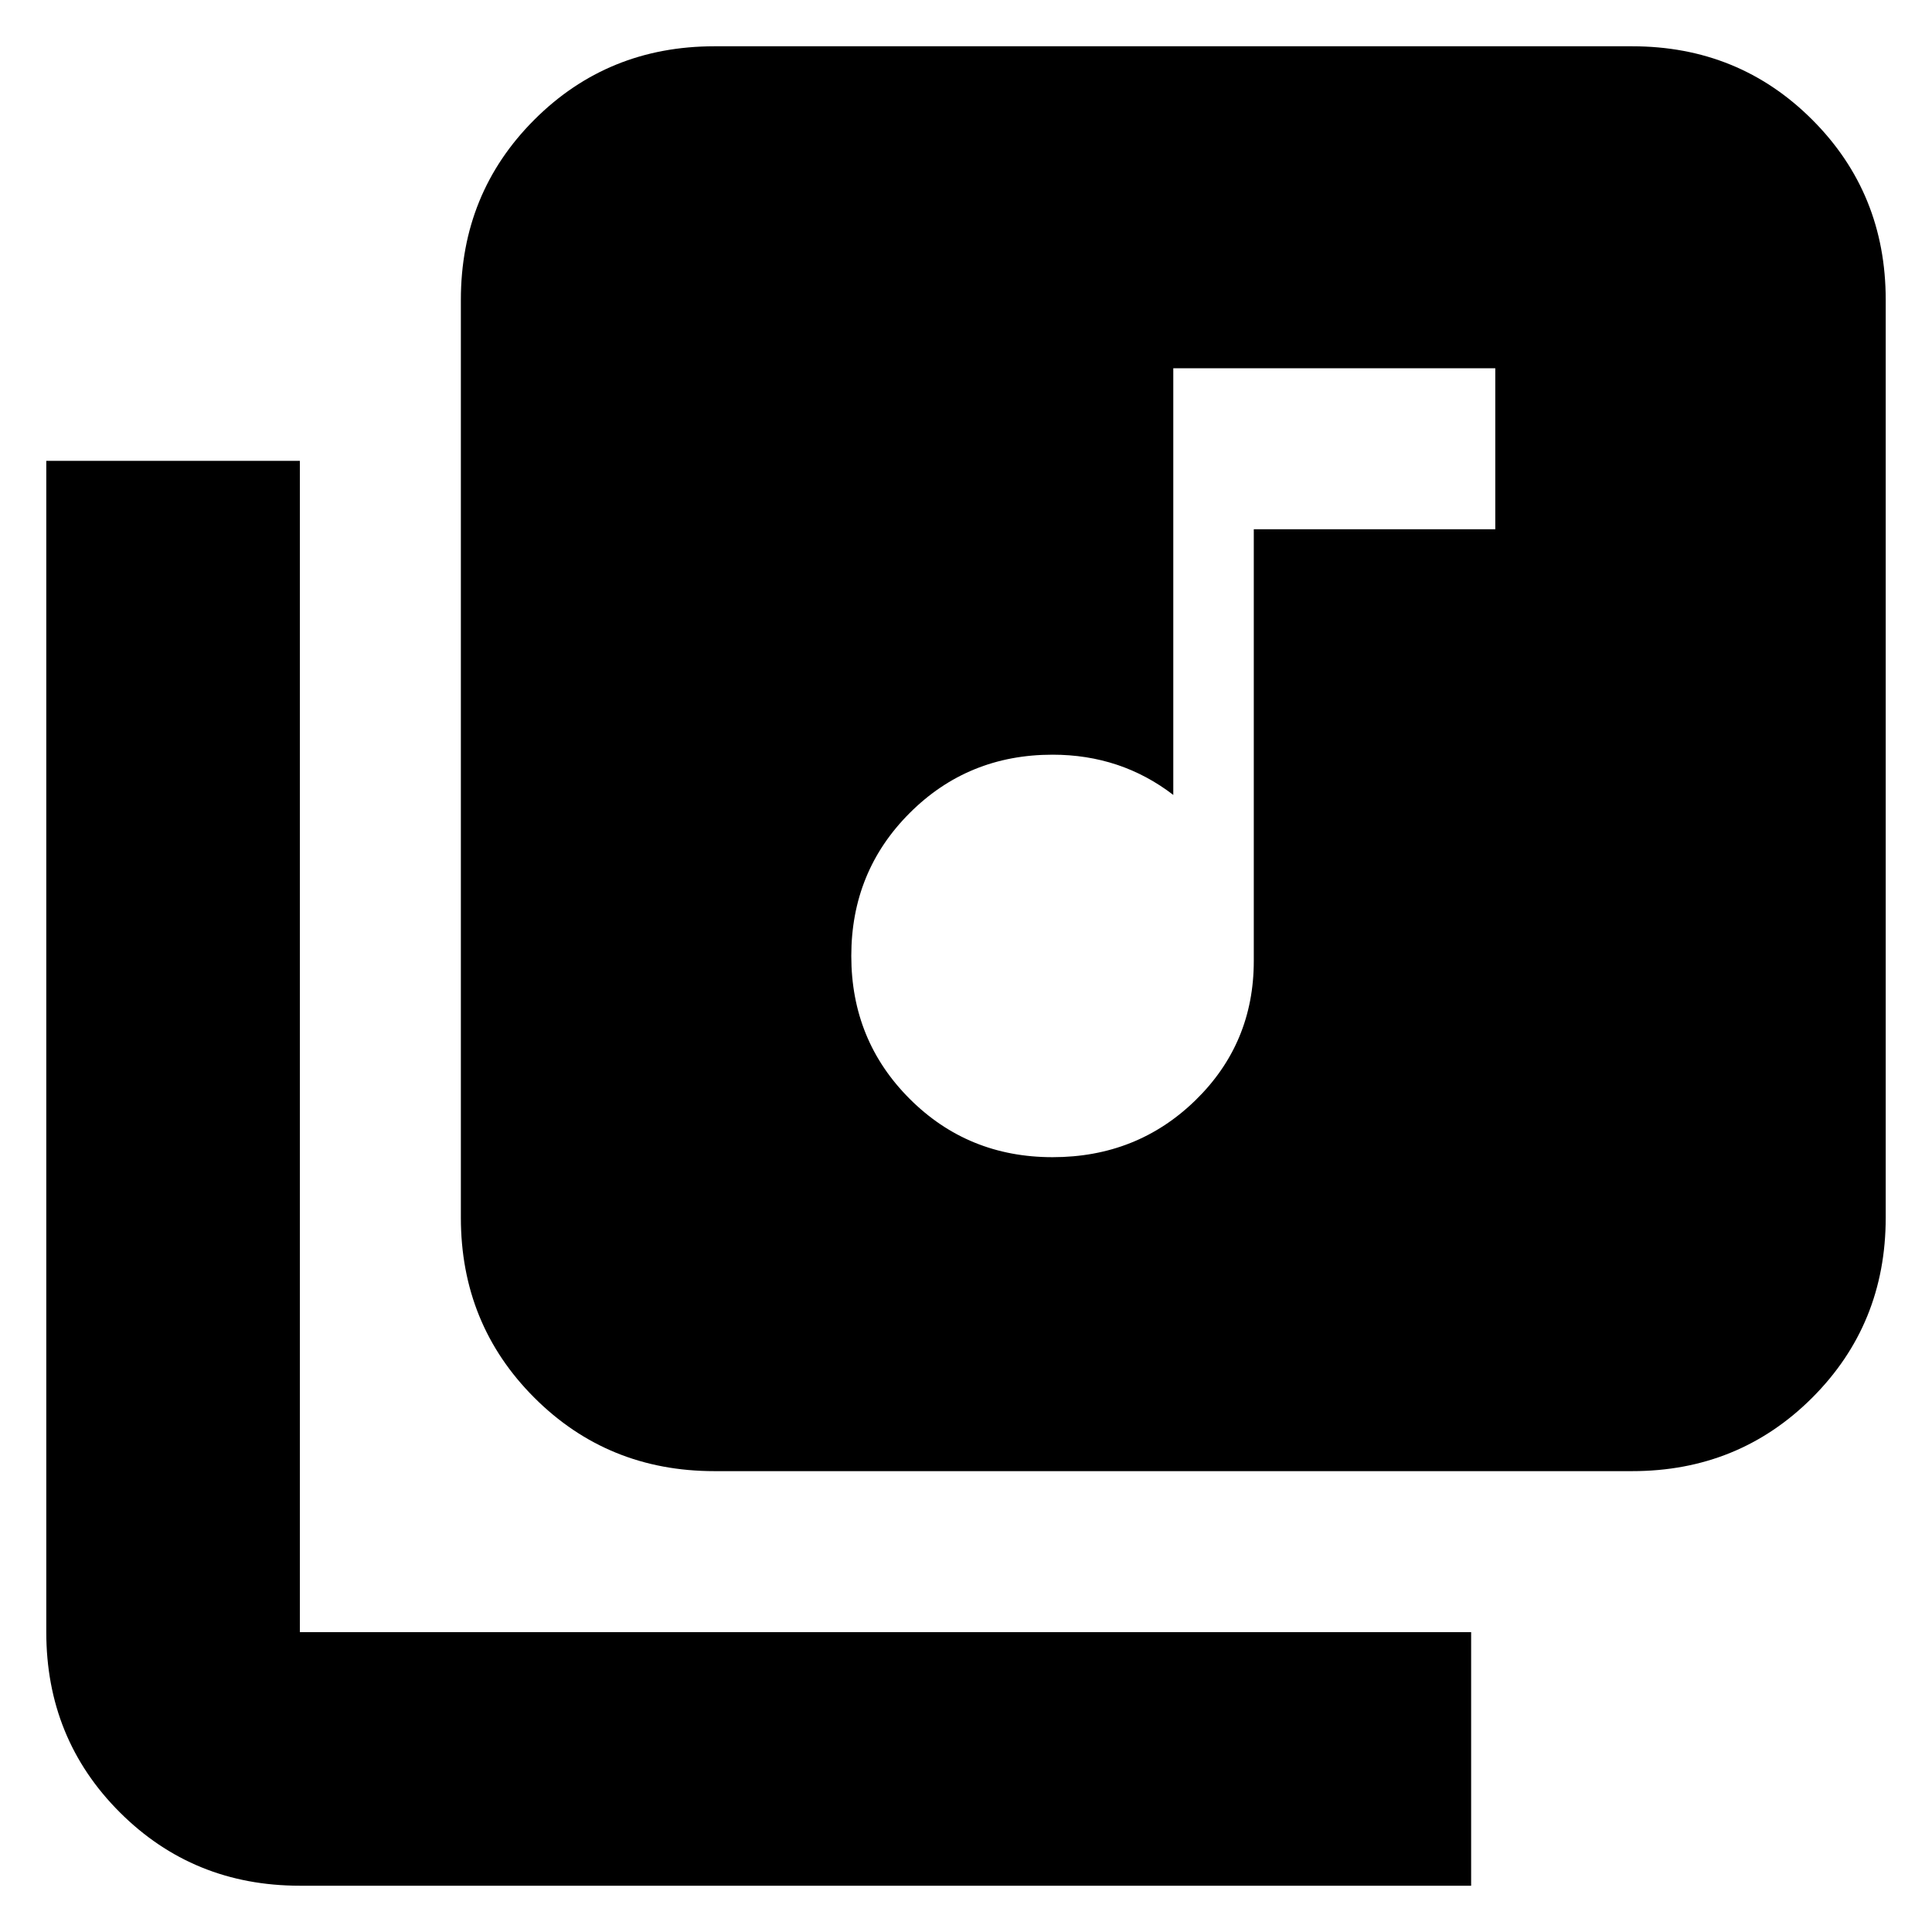 <svg xmlns="http://www.w3.org/2000/svg" height="24" viewBox="0 -960 960 960" width="24"><path d="M523-385q42 0 71-28.27 29-28.28 29-69.23V-697h120v-80H583v212q-13-10-28-15t-32-5q-42 0-71 29t-29 71q0 42 29 71t71 29ZM355-229q-53 0-89.5-36.5T229-355v-456q0-53 36.5-89.5T355-937h456q53 0 89.5 36.5T937-811v456q0 53-36.5 89.5T811-229H355ZM149-23q-53 0-89.5-36.5T23-149v-582h126v582h582v126H149Z"/></svg>